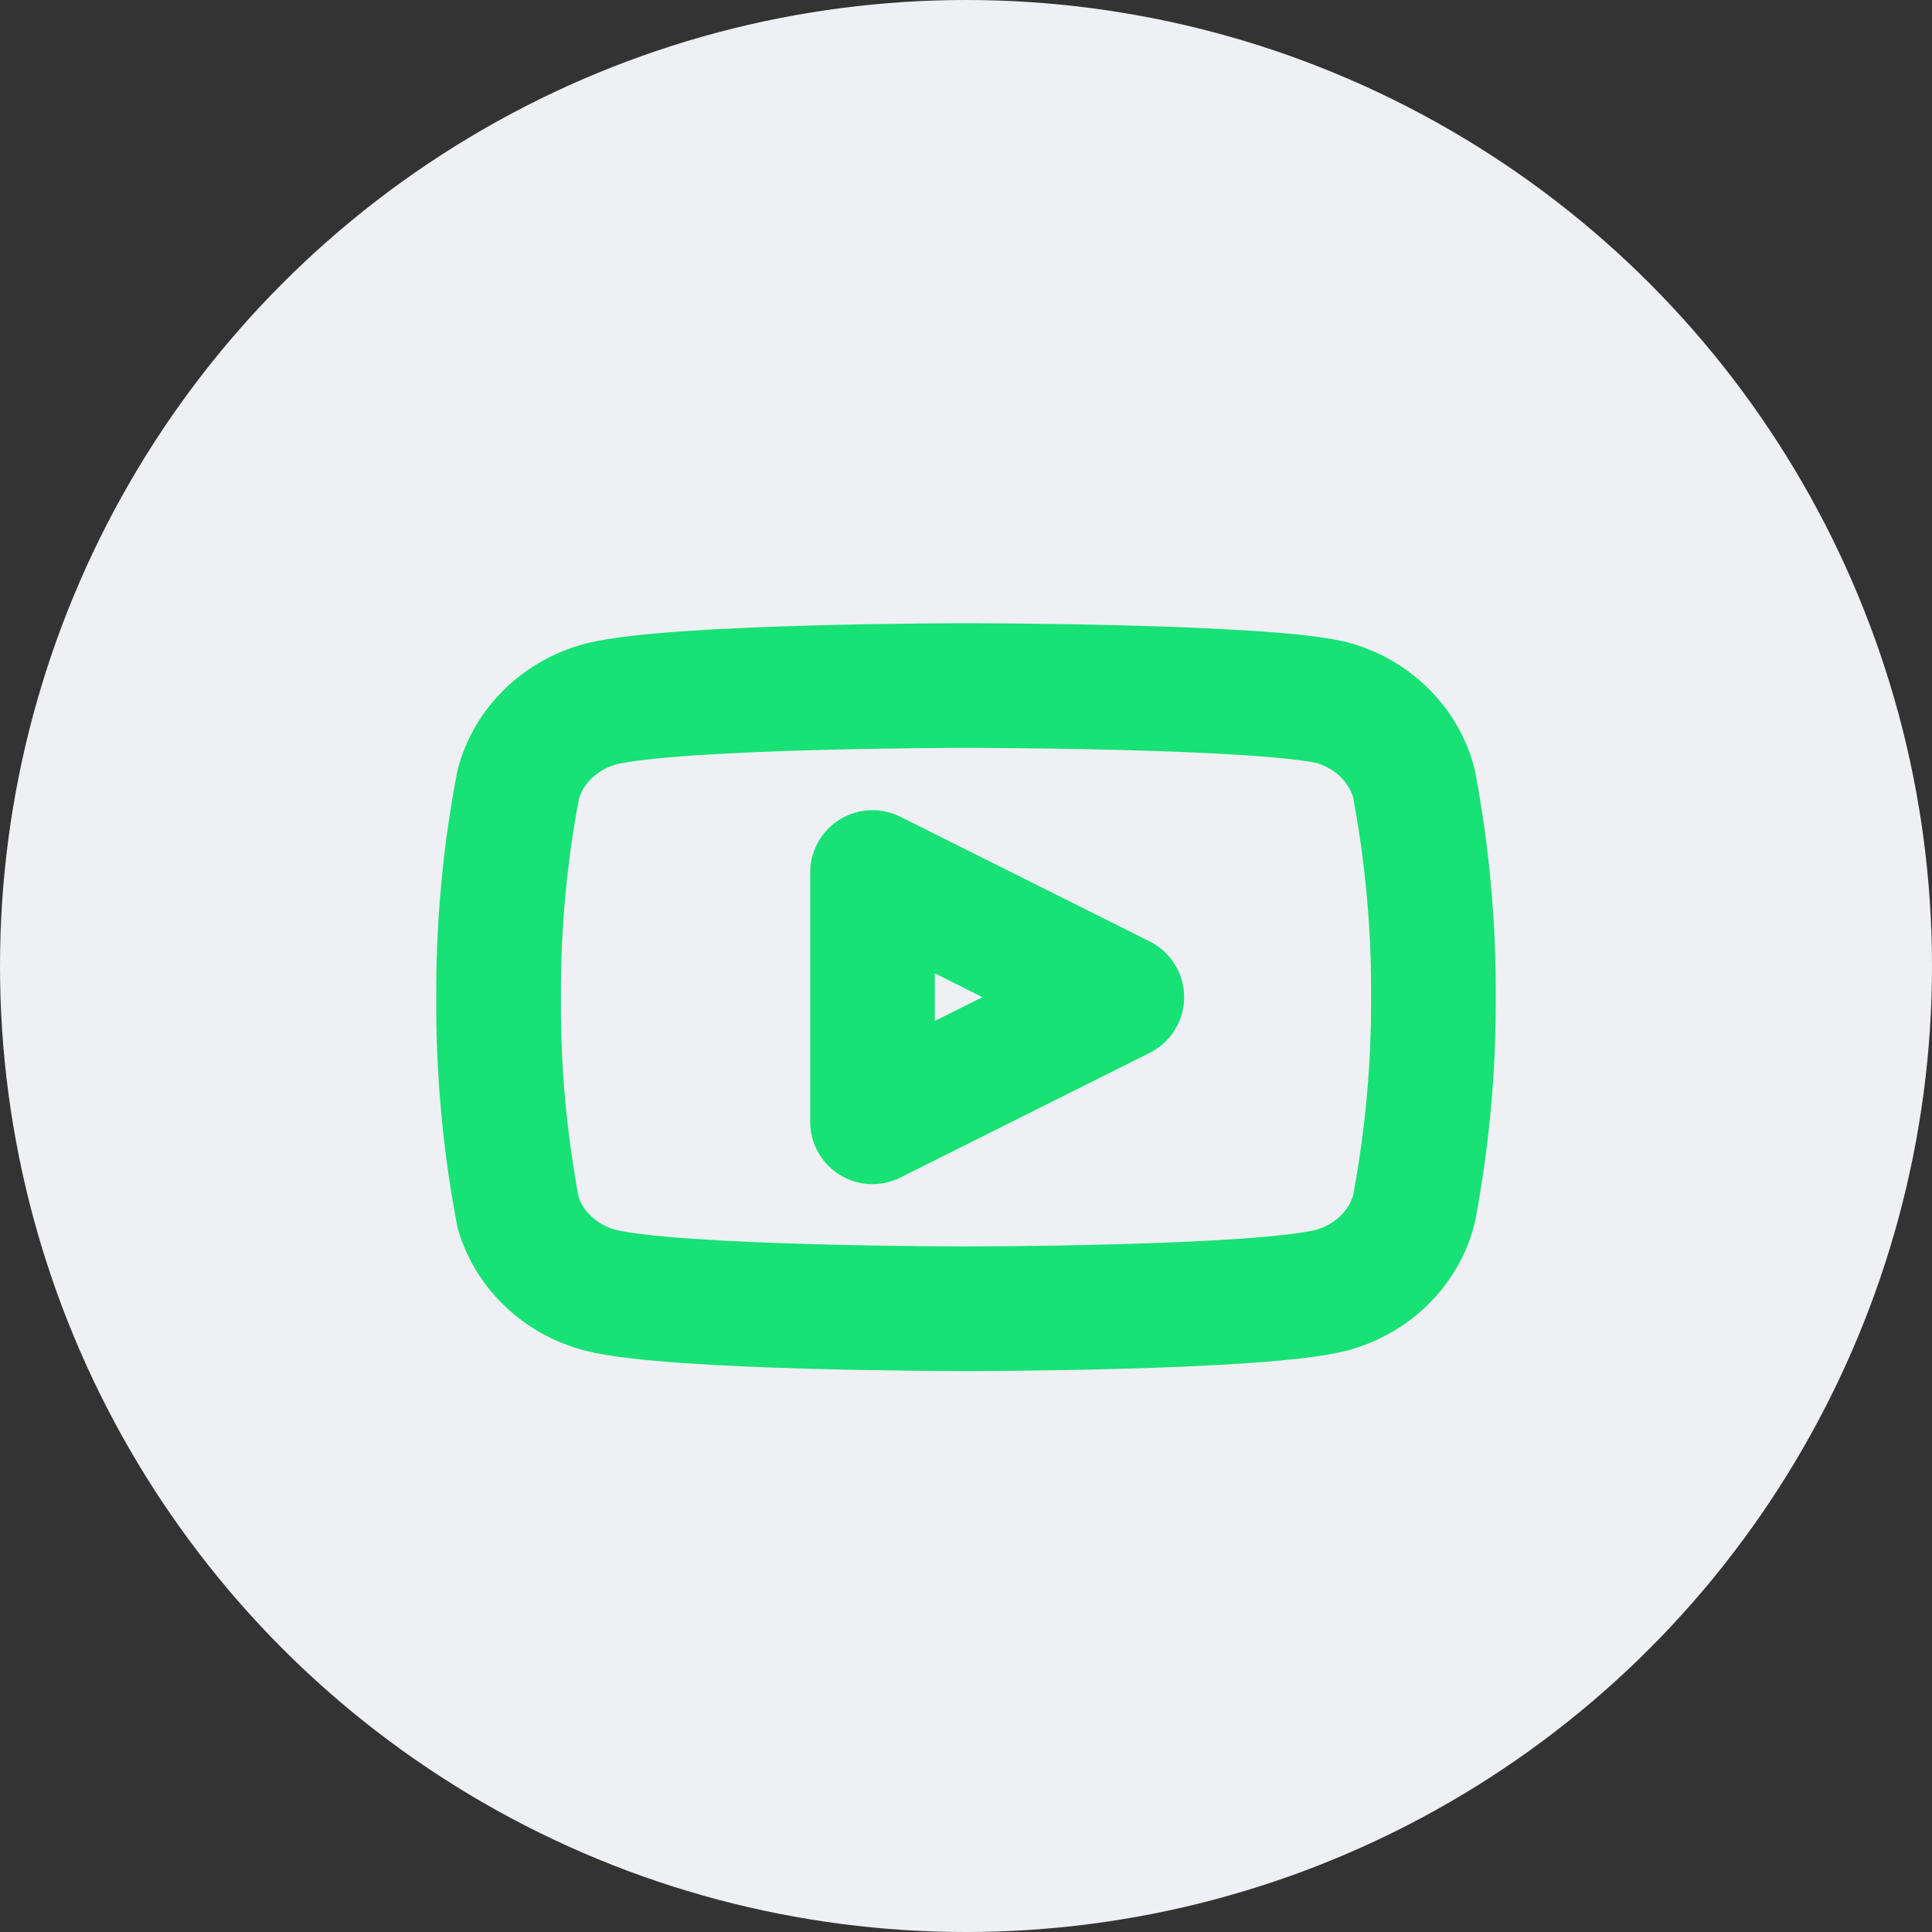 <svg width="31" height="31" viewBox="0 0 31 31" fill="none" xmlns="http://www.w3.org/2000/svg">
<rect x="0" y="0" width="31" height="31" fill="#333333" stroke="none"/>
<circle cx="15.5" cy="15.5" r="15.5" fill="#EEF0F3"/>
<path d="M22.686 12.565C22.605 12.258 22.44 11.977 22.208 11.75C21.976 11.523 21.684 11.358 21.363 11.272C20.191 11 15.5 11 15.5 11C15.5 11 10.809 11 9.637 11.297C9.316 11.384 9.024 11.549 8.792 11.776C8.56 12.003 8.395 12.284 8.314 12.591C8.099 13.72 7.994 14.866 8 16.013C7.993 17.169 8.098 18.323 8.314 19.46C8.403 19.758 8.572 20.029 8.804 20.246C9.035 20.464 9.322 20.621 9.637 20.703C10.809 21 15.5 21 15.5 21C15.5 21 20.191 21 21.363 20.703C21.684 20.616 21.976 20.451 22.208 20.224C22.44 19.997 22.605 19.716 22.686 19.409C22.899 18.288 23.004 17.152 23 16.013C23.007 14.857 22.902 13.703 22.686 12.565V12.565Z" stroke="#18E176" stroke-width="2" stroke-linecap="round" stroke-linejoin="round"/>
<path d="M14 18L18 16L14 14V18Z" stroke="#18E176" stroke-width="2" stroke-linecap="round" stroke-linejoin="round"/>
</svg>
